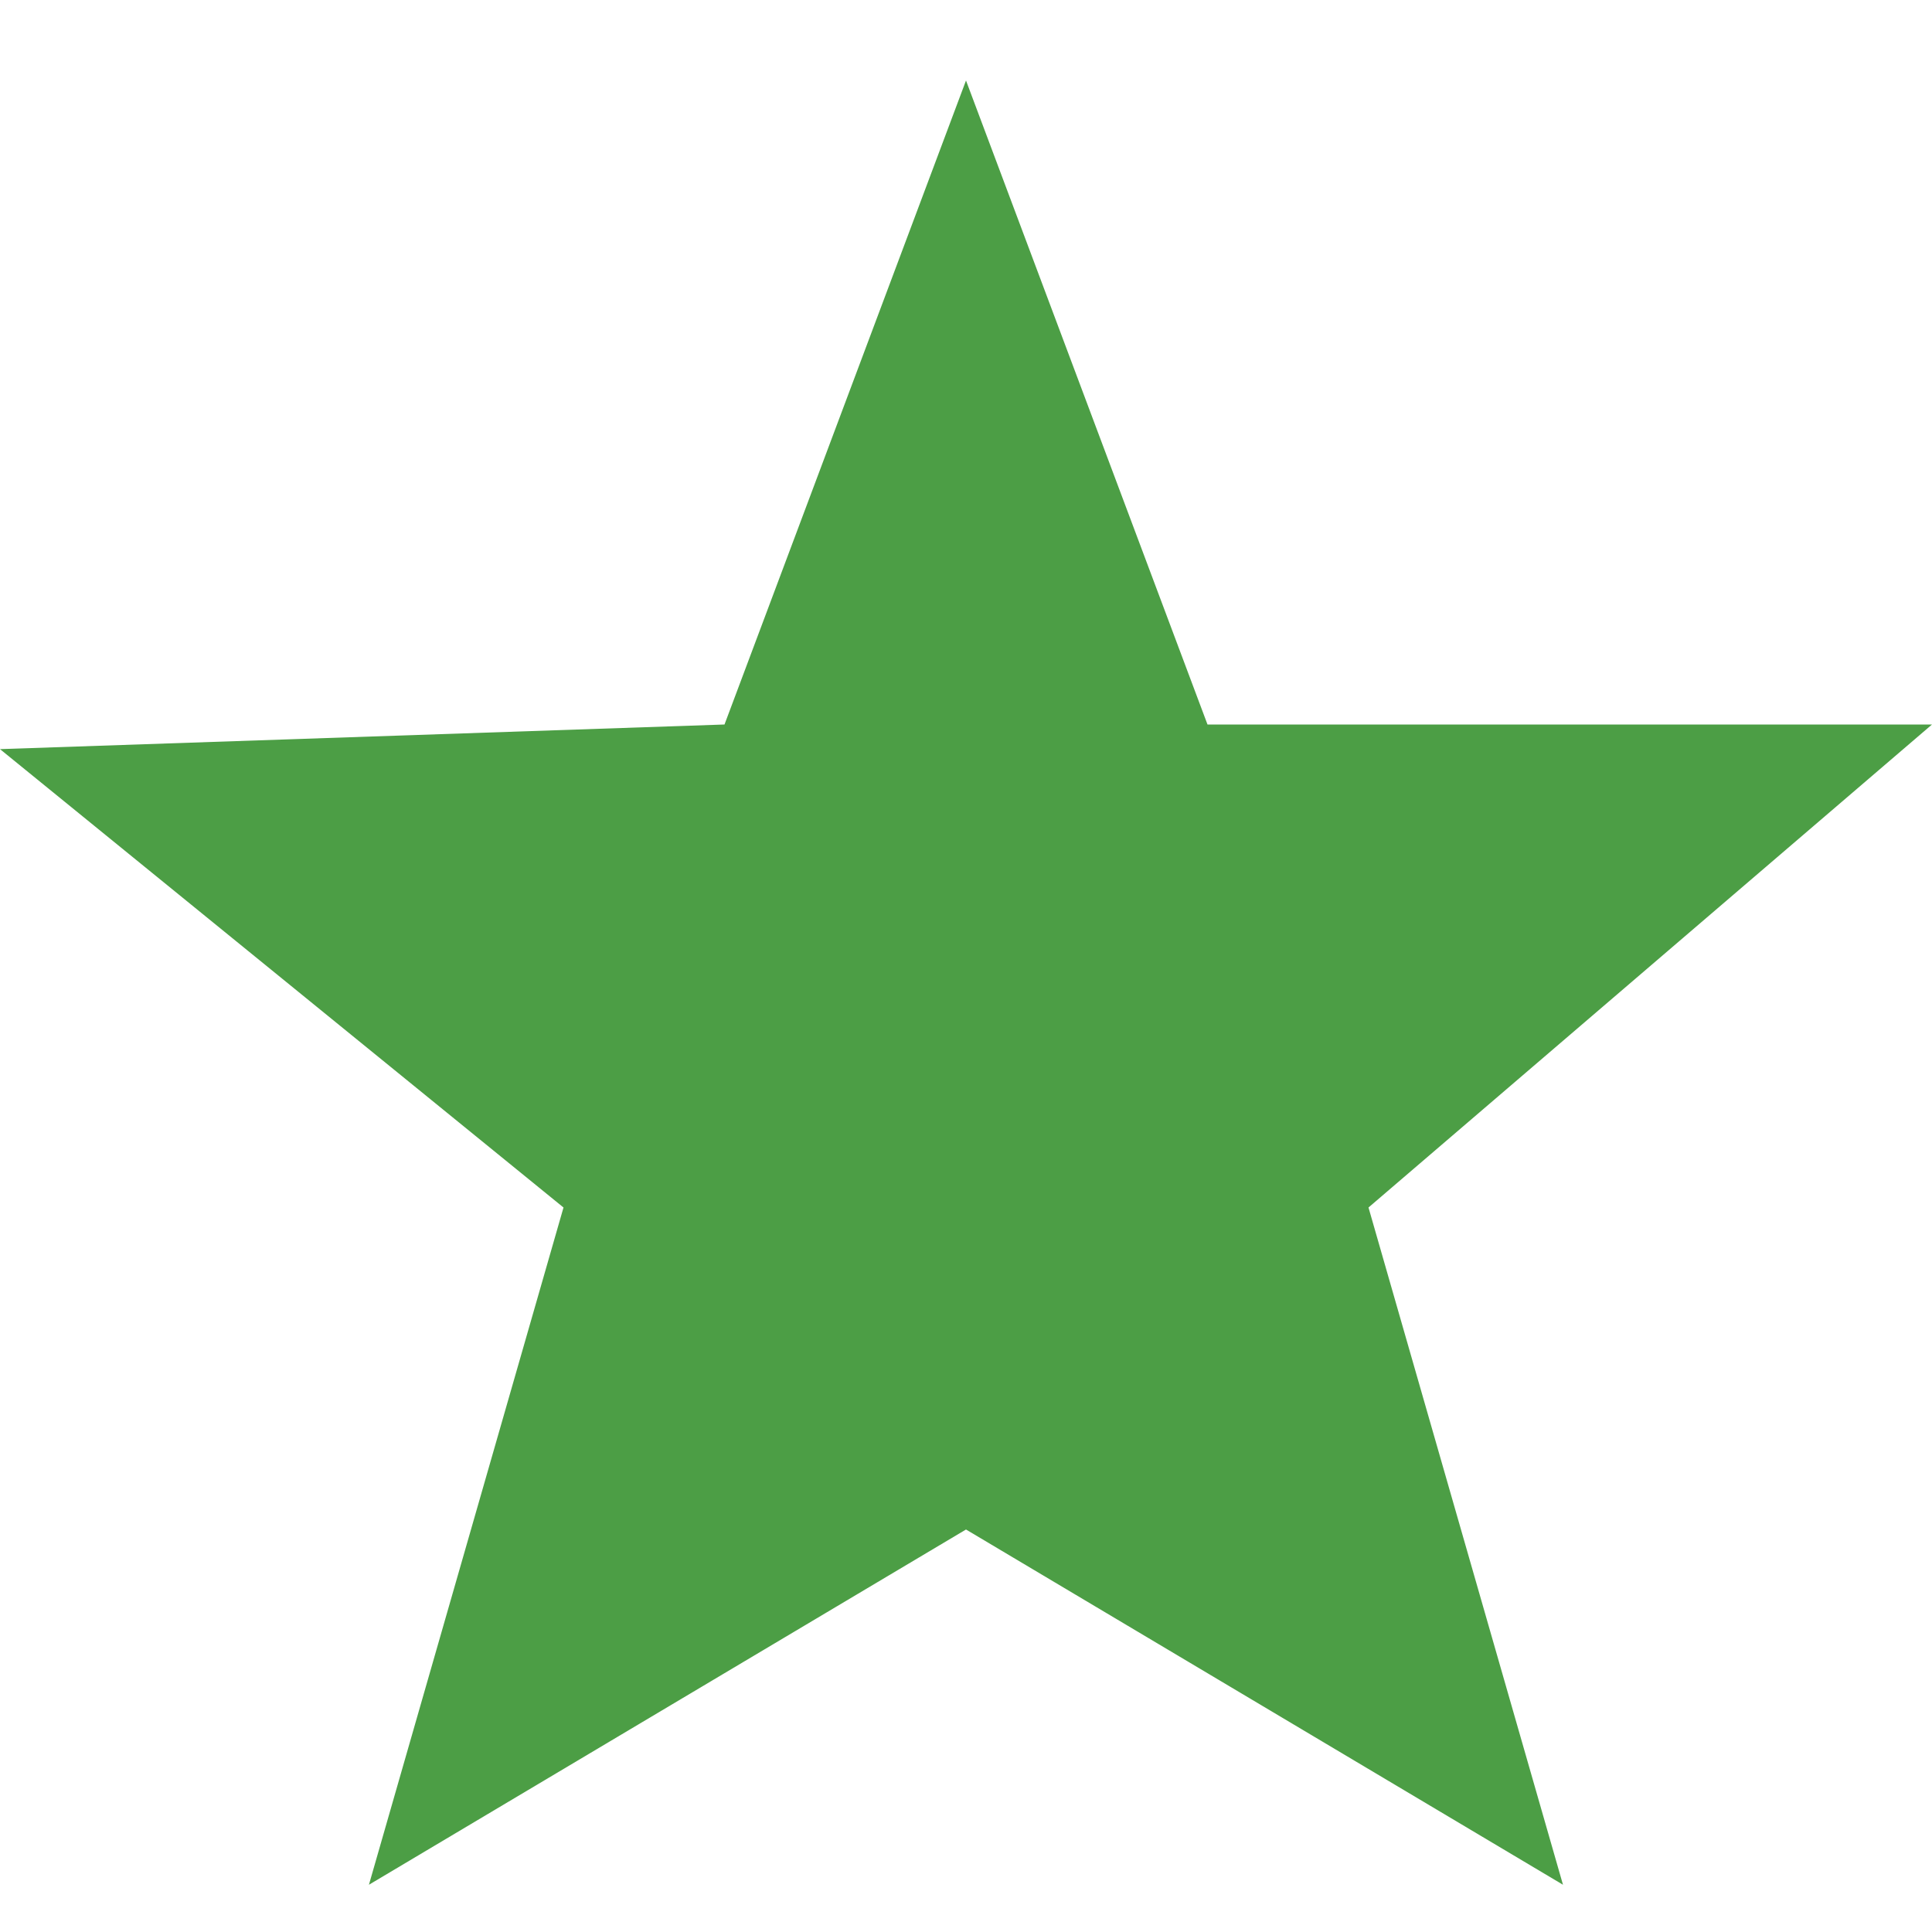 <svg xmlns="http://www.w3.org/2000/svg" viewBox="0 0 24 24" width="24pt" height="24pt">
  <path d="M12 1L15 9L24 9L17 15L19.416 23.413L12 19L4.583 23.413L7 15L0 9.306L9 9L12 1Z" fill="#4C9E45"/>
</svg>
